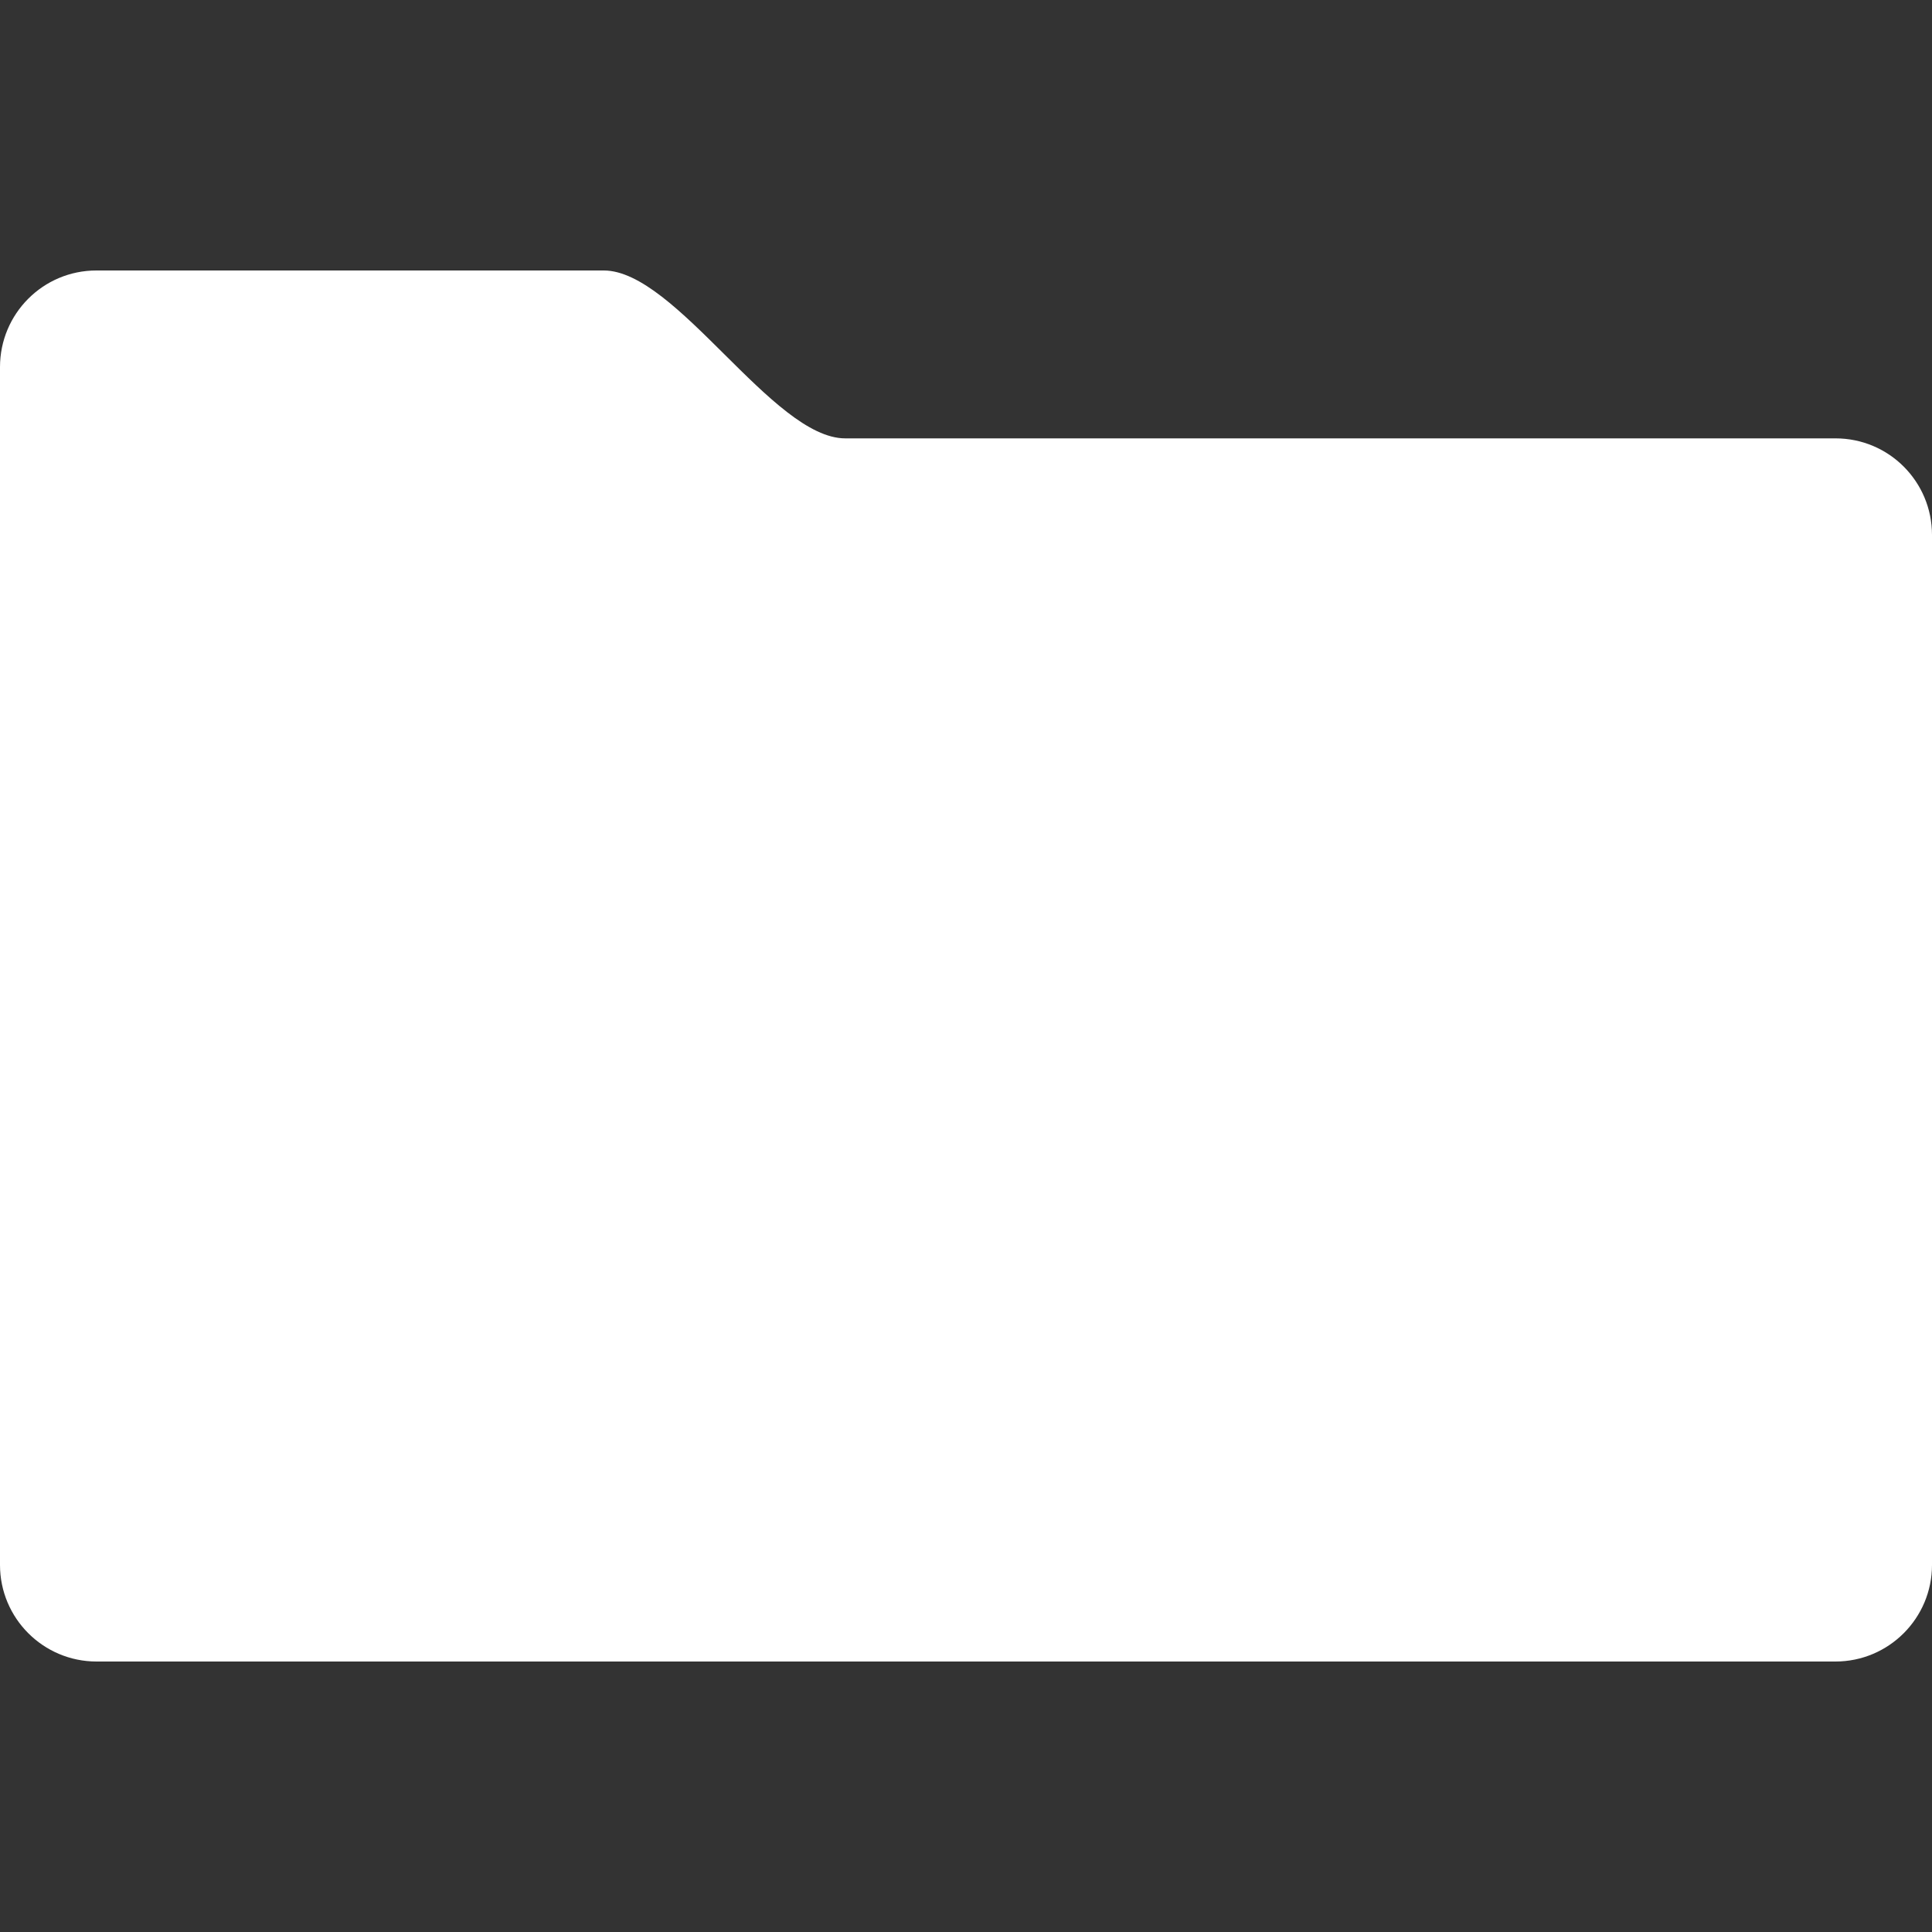 <svg width="100" height="100" viewBox="0 0 100 100" fill="none" xmlns="http://www.w3.org/2000/svg">
<rect x="0" y="0" width="100" height="100" fill="#333333" stroke="none"/>
<path d="M0 19C0 16.239 2.229 14 4.991 14C13.1 14 28.511 14 31.25 14C35 14 40 22.69 43.75 22.69C46.787 22.69 81.807 22.69 95.007 22.69C97.769 22.69 100 24.928 100 27.69V81C100 83.761 97.761 86 95 86H5C2.239 86 0 83.761 0 81V19Z" fill="white"/>
</svg>
